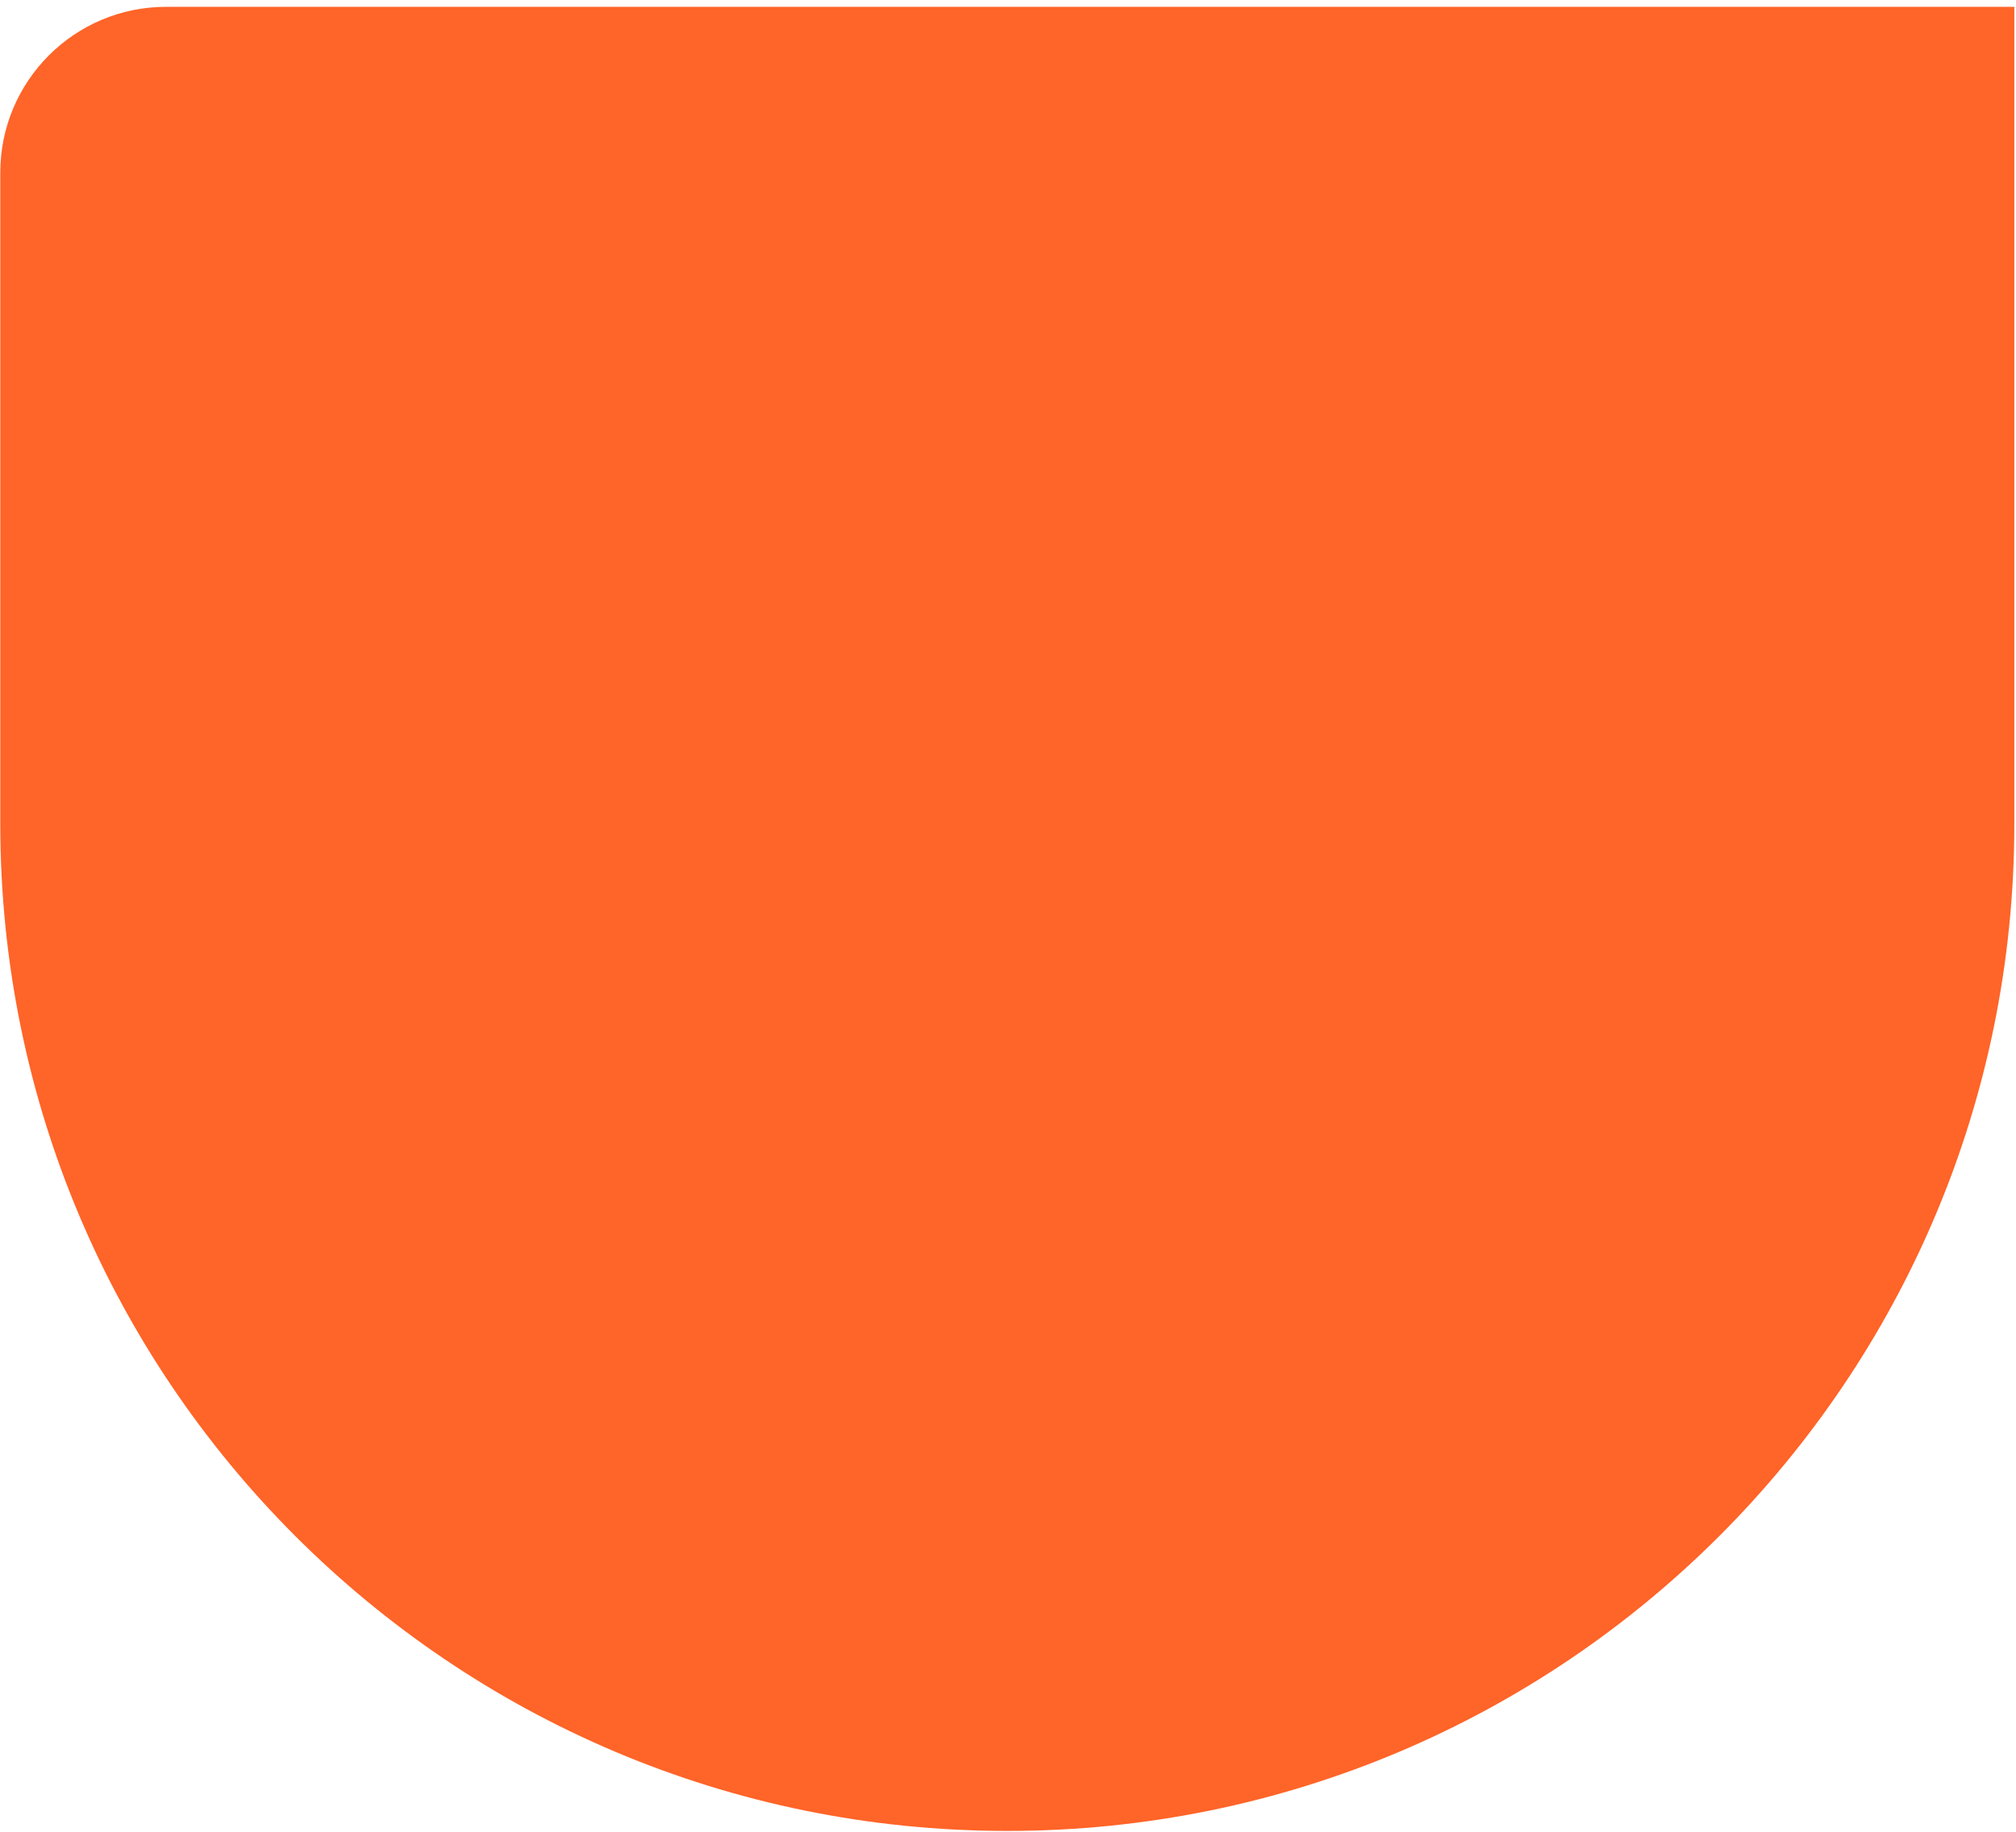 <svg width="285" height="259" viewBox="0 0 285 259" fill="none" xmlns="http://www.w3.org/2000/svg">
<path d="M0.04 24.41C0.04 11.461 10.536 0.965 23.484 0.965H284.764V116.495C284.764 195.12 221.026 258.857 142.402 258.857C63.777 258.857 0.04 195.12 0.04 116.495V24.41Z" fill="#FF6428"/>
</svg>
